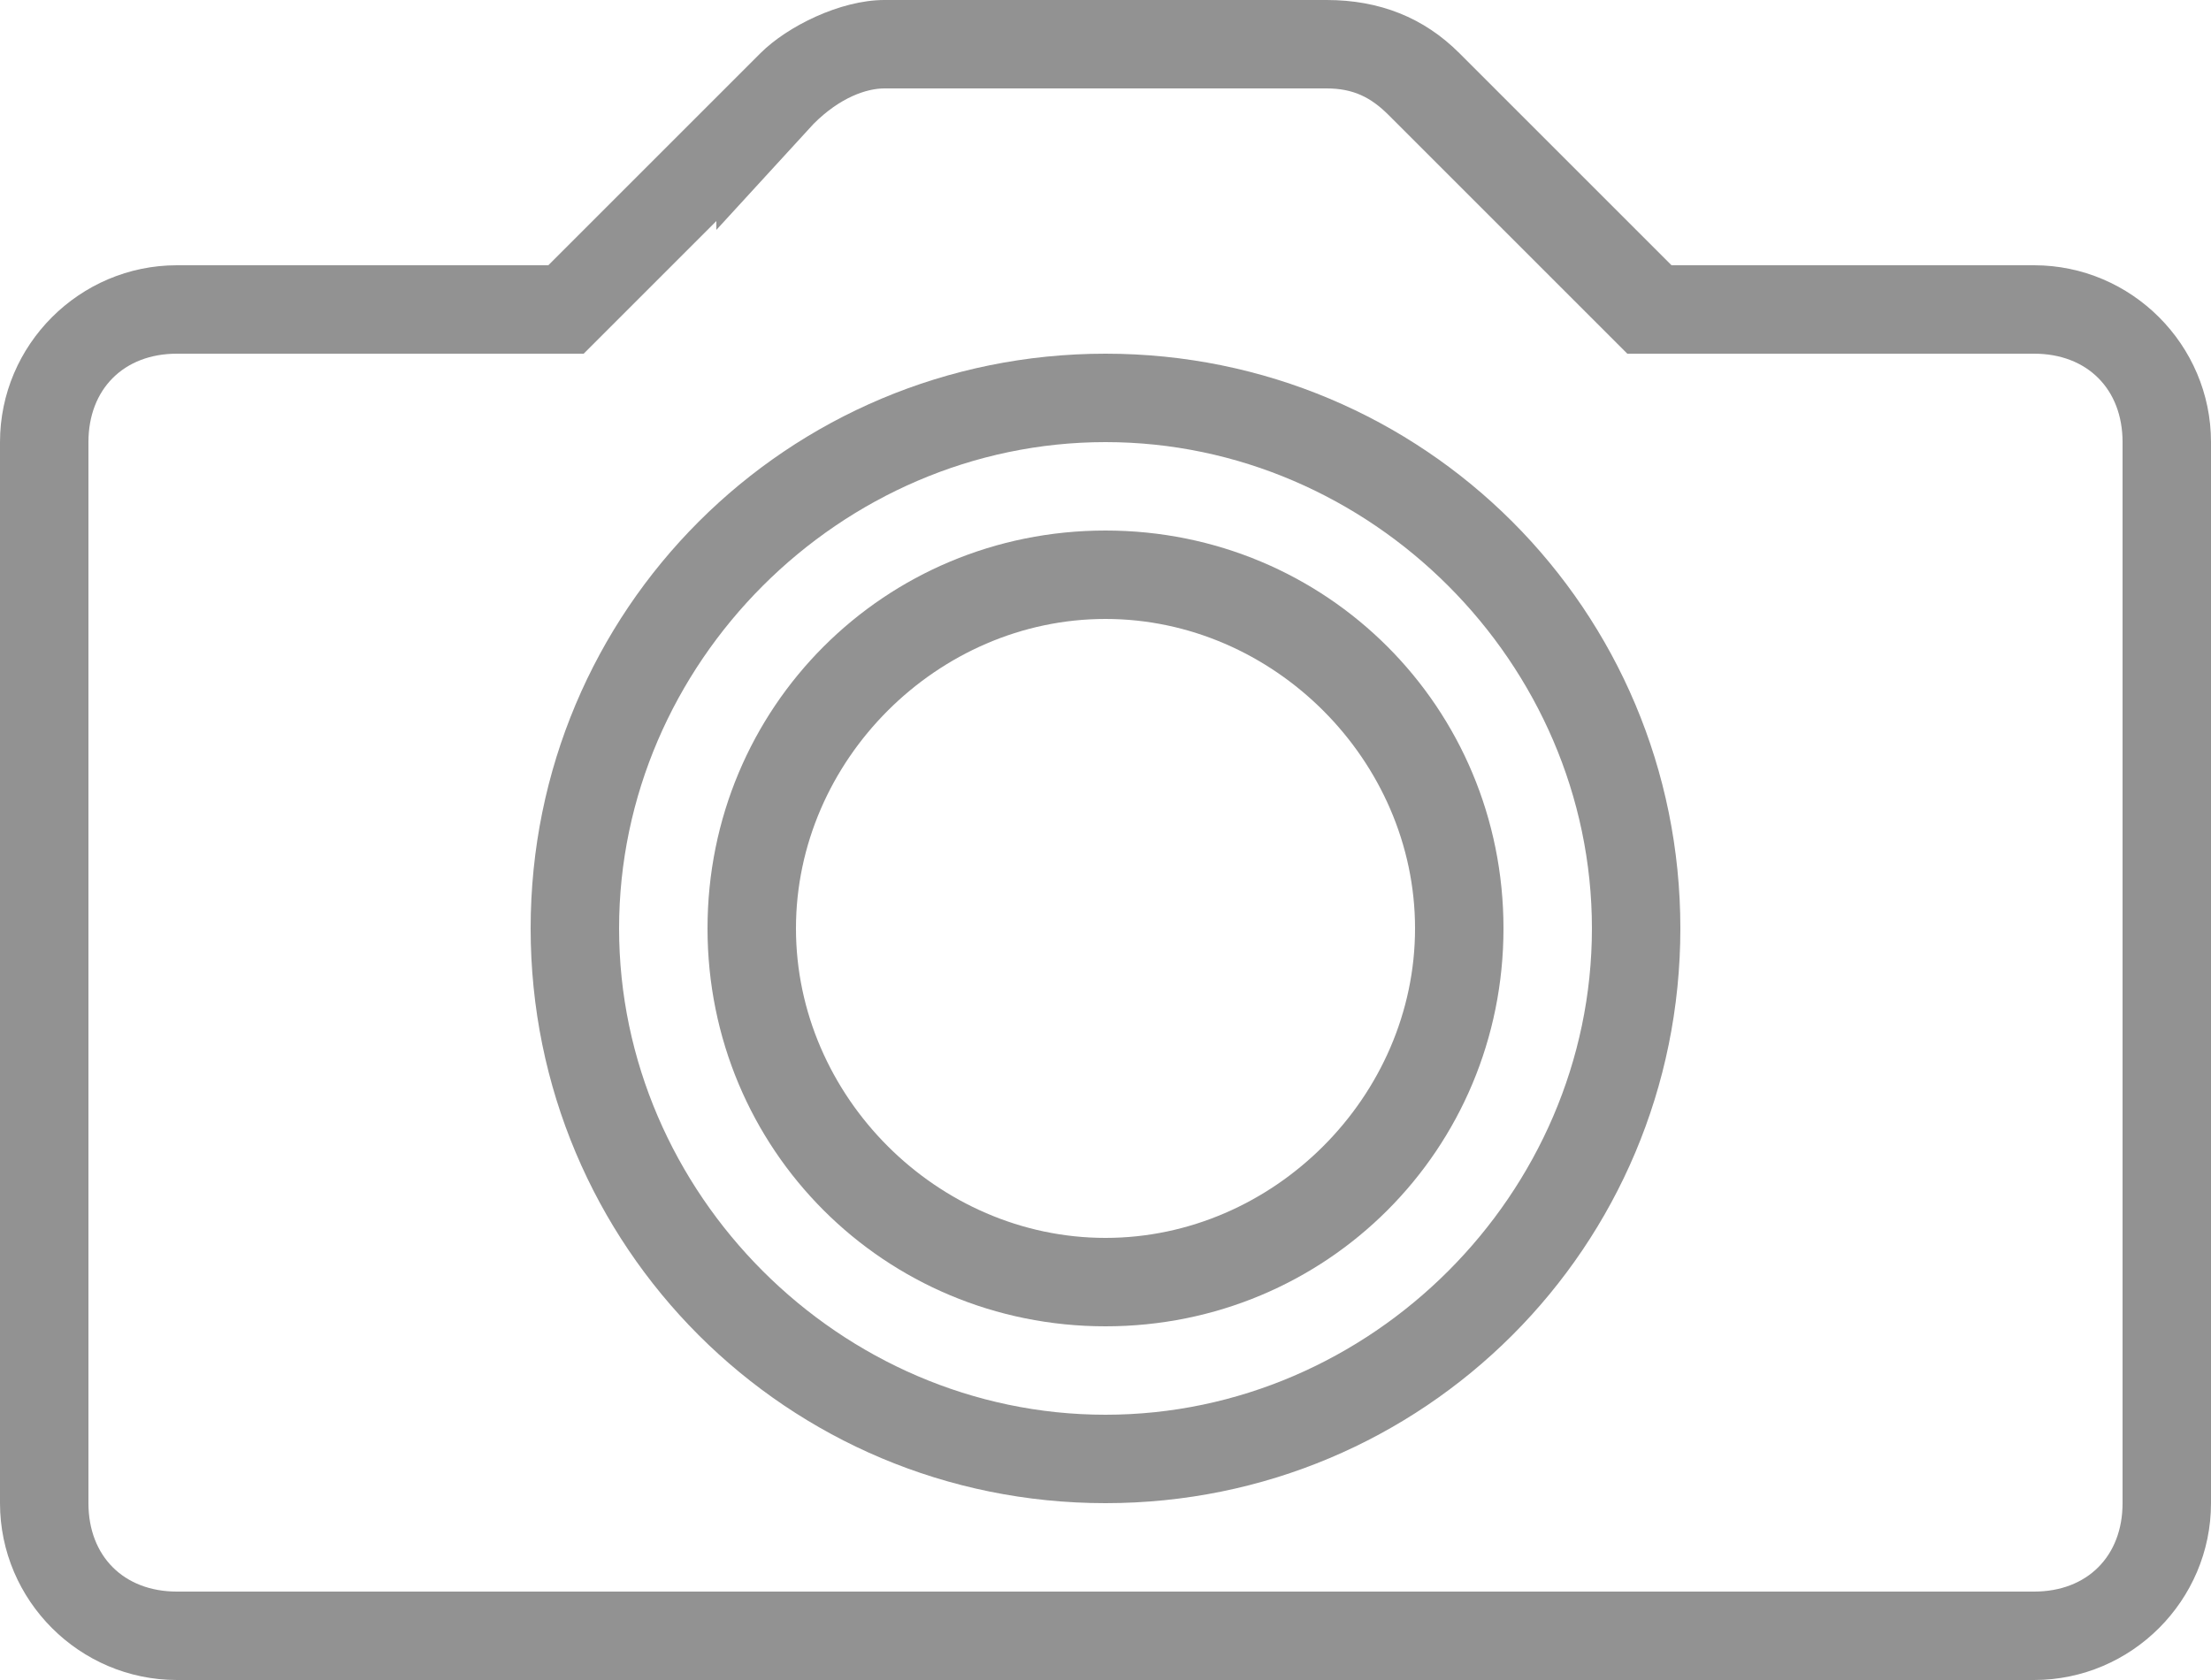 <svg xmlns='http://www.w3.org/2000/svg' x='0px' y='0px' viewBox='0 0 25 19' fill='#929292'><g><path d='M23,3h-4.1l-2.4-2.4c0,0,0,0,0,0l0,0C16.1,0.2,15.6,0,15,0h-5C9.5,0,8.9,0.3,8.6,0.6l0,0L6.2,3H2C0.9,3,0,3.9,0,5v12 c0,1.1,0.9,2,2,2h21c1.1,0,2-0.9,2-2V5C25,3.9,24.1,3,23,3z M24,17c0,0.6-0.4,1-1,1H2c-0.6,0-1-0.4-1-1V5c0-0.6,0.4-1,1-1h4.2h0.4 l0.3-0.3l1.2-1.2l0,0.1l1.1-1.2C9.5,1.1,9.8,1,10,1h5c0.3,0,0.5,0.1,0.7,0.3l2.4,2.4L18.4,4h0.4H23c0.6,0,1,0.4,1,1V17z'/><path d='M12.5,4C8.9,4,6,6.9,6,10.5c0,3.6,2.9,6.5,6.5,6.5c3.6,0,6.5-2.9,6.5-6.5C19,6.9,16.1,4,12.5,4z M12.5,16 c-3,0-5.5-2.5-5.5-5.5C7,7.5,9.5,5,12.5,5S18,7.5,18,10.5C18,13.5,15.5,16,12.5,16z'/><path d='M12.5,6C10,6,8,8,8,10.5C8,13,10,15,12.5,15s4.5-2,4.5-4.5C17,8,15,6,12.5,6z M12.5,14C10.6,14,9,12.4,9,10.5 C9,8.6,10.6,7,12.5,7S16,8.6,16,10.5C16,12.4,14.4,14,12.5,14z'/></g></svg>